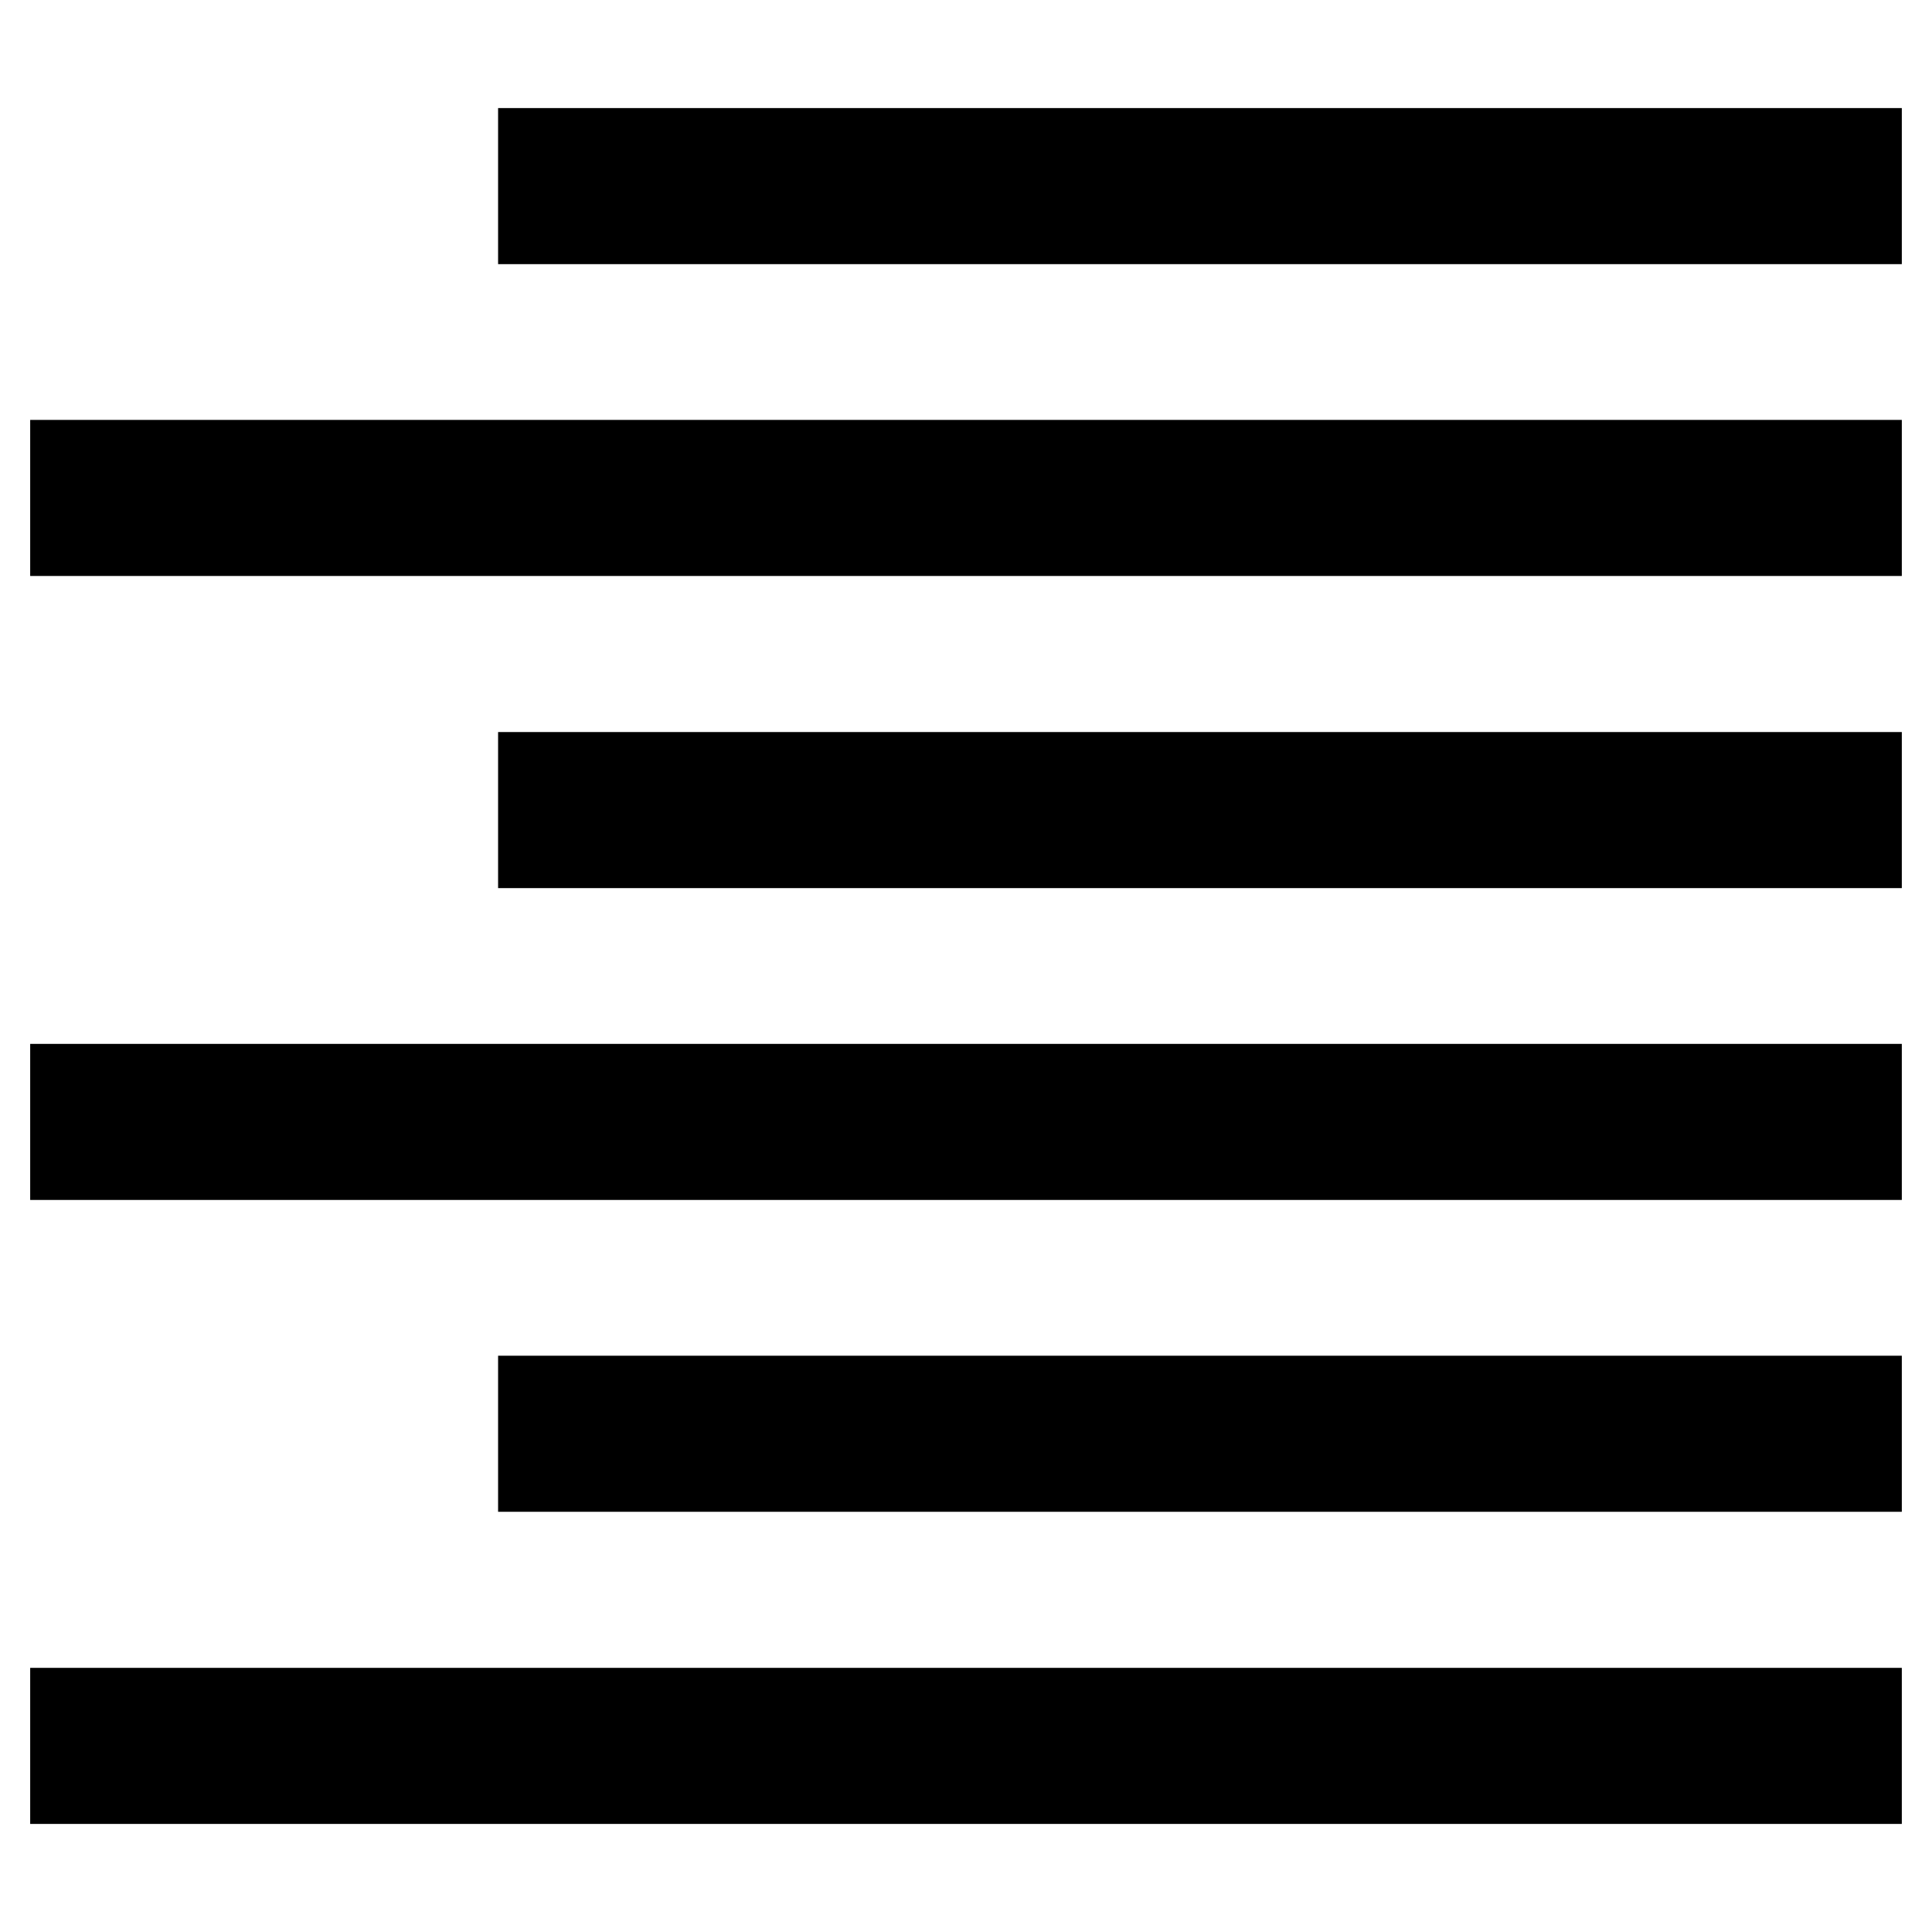 <svg xmlns="http://www.w3.org/2000/svg" viewBox="0 0 64 64"><path d="M63 3.58v5.17H16.5V3.58H63zM1 19.08h62v-5.17H1v5.17zm15.5 10.34H63v-5.17H16.5v5.17zM1 39.75h62v-5.17H1v5.17zm15.5 10.33H63v-5.17H16.5v5.17zM1 60.42h62v-5.17H1v5.17z"/></svg>
